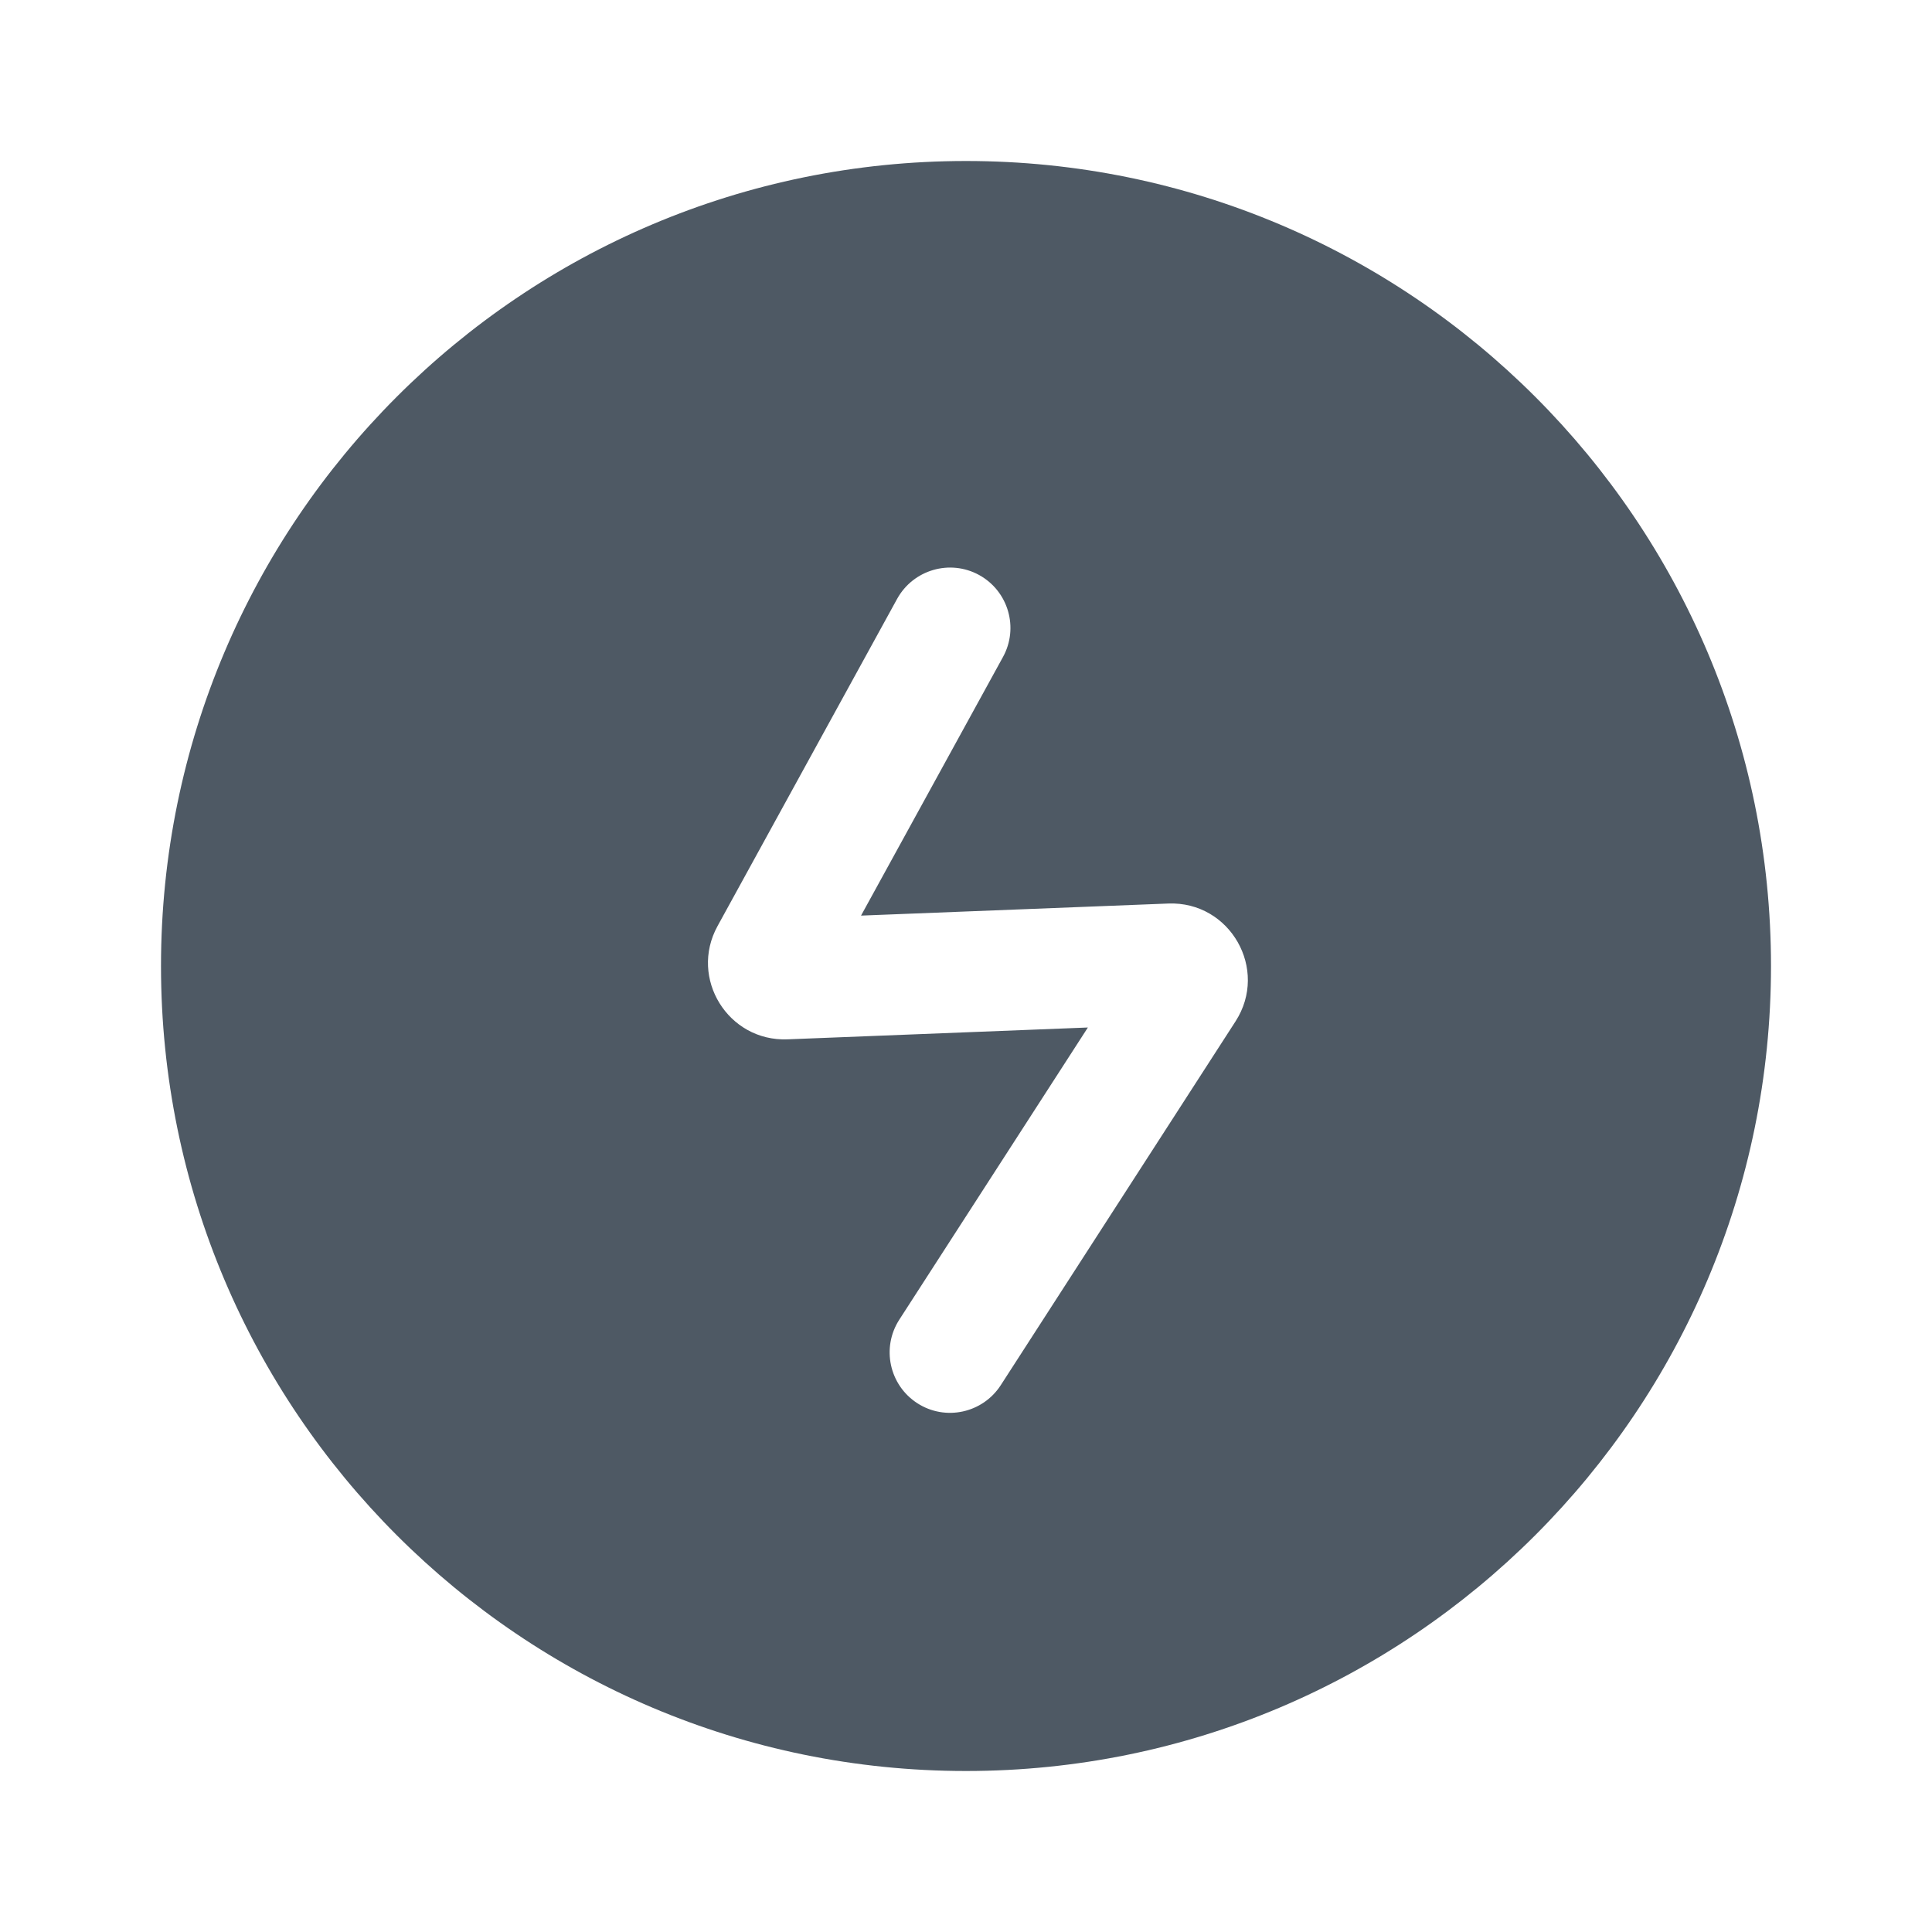 <svg width="24" height="24" viewBox="0 0 24 24" fill="none" xmlns="http://www.w3.org/2000/svg">
<path fill-rule="evenodd" clip-rule="evenodd" d="M22 12C22 17.523 17.523 22 12 22C6.477 22 2 17.523 2 12C2 6.477 6.477 2 12 2C17.523 2 22 6.477 22 12ZM12.459 8.162C12.659 7.799 12.526 7.343 12.163 7.143C11.8 6.944 11.344 7.077 11.144 7.44L8.913 11.505C8.558 12.153 9.045 12.94 9.783 12.911L13.514 12.764L11.171 16.394C10.947 16.742 11.047 17.206 11.395 17.431C11.743 17.656 12.207 17.555 12.432 17.207L15.348 12.688C15.765 12.042 15.281 11.194 14.513 11.224L10.696 11.374L12.459 8.162Z" fill="#4E5964"/>
</svg>
